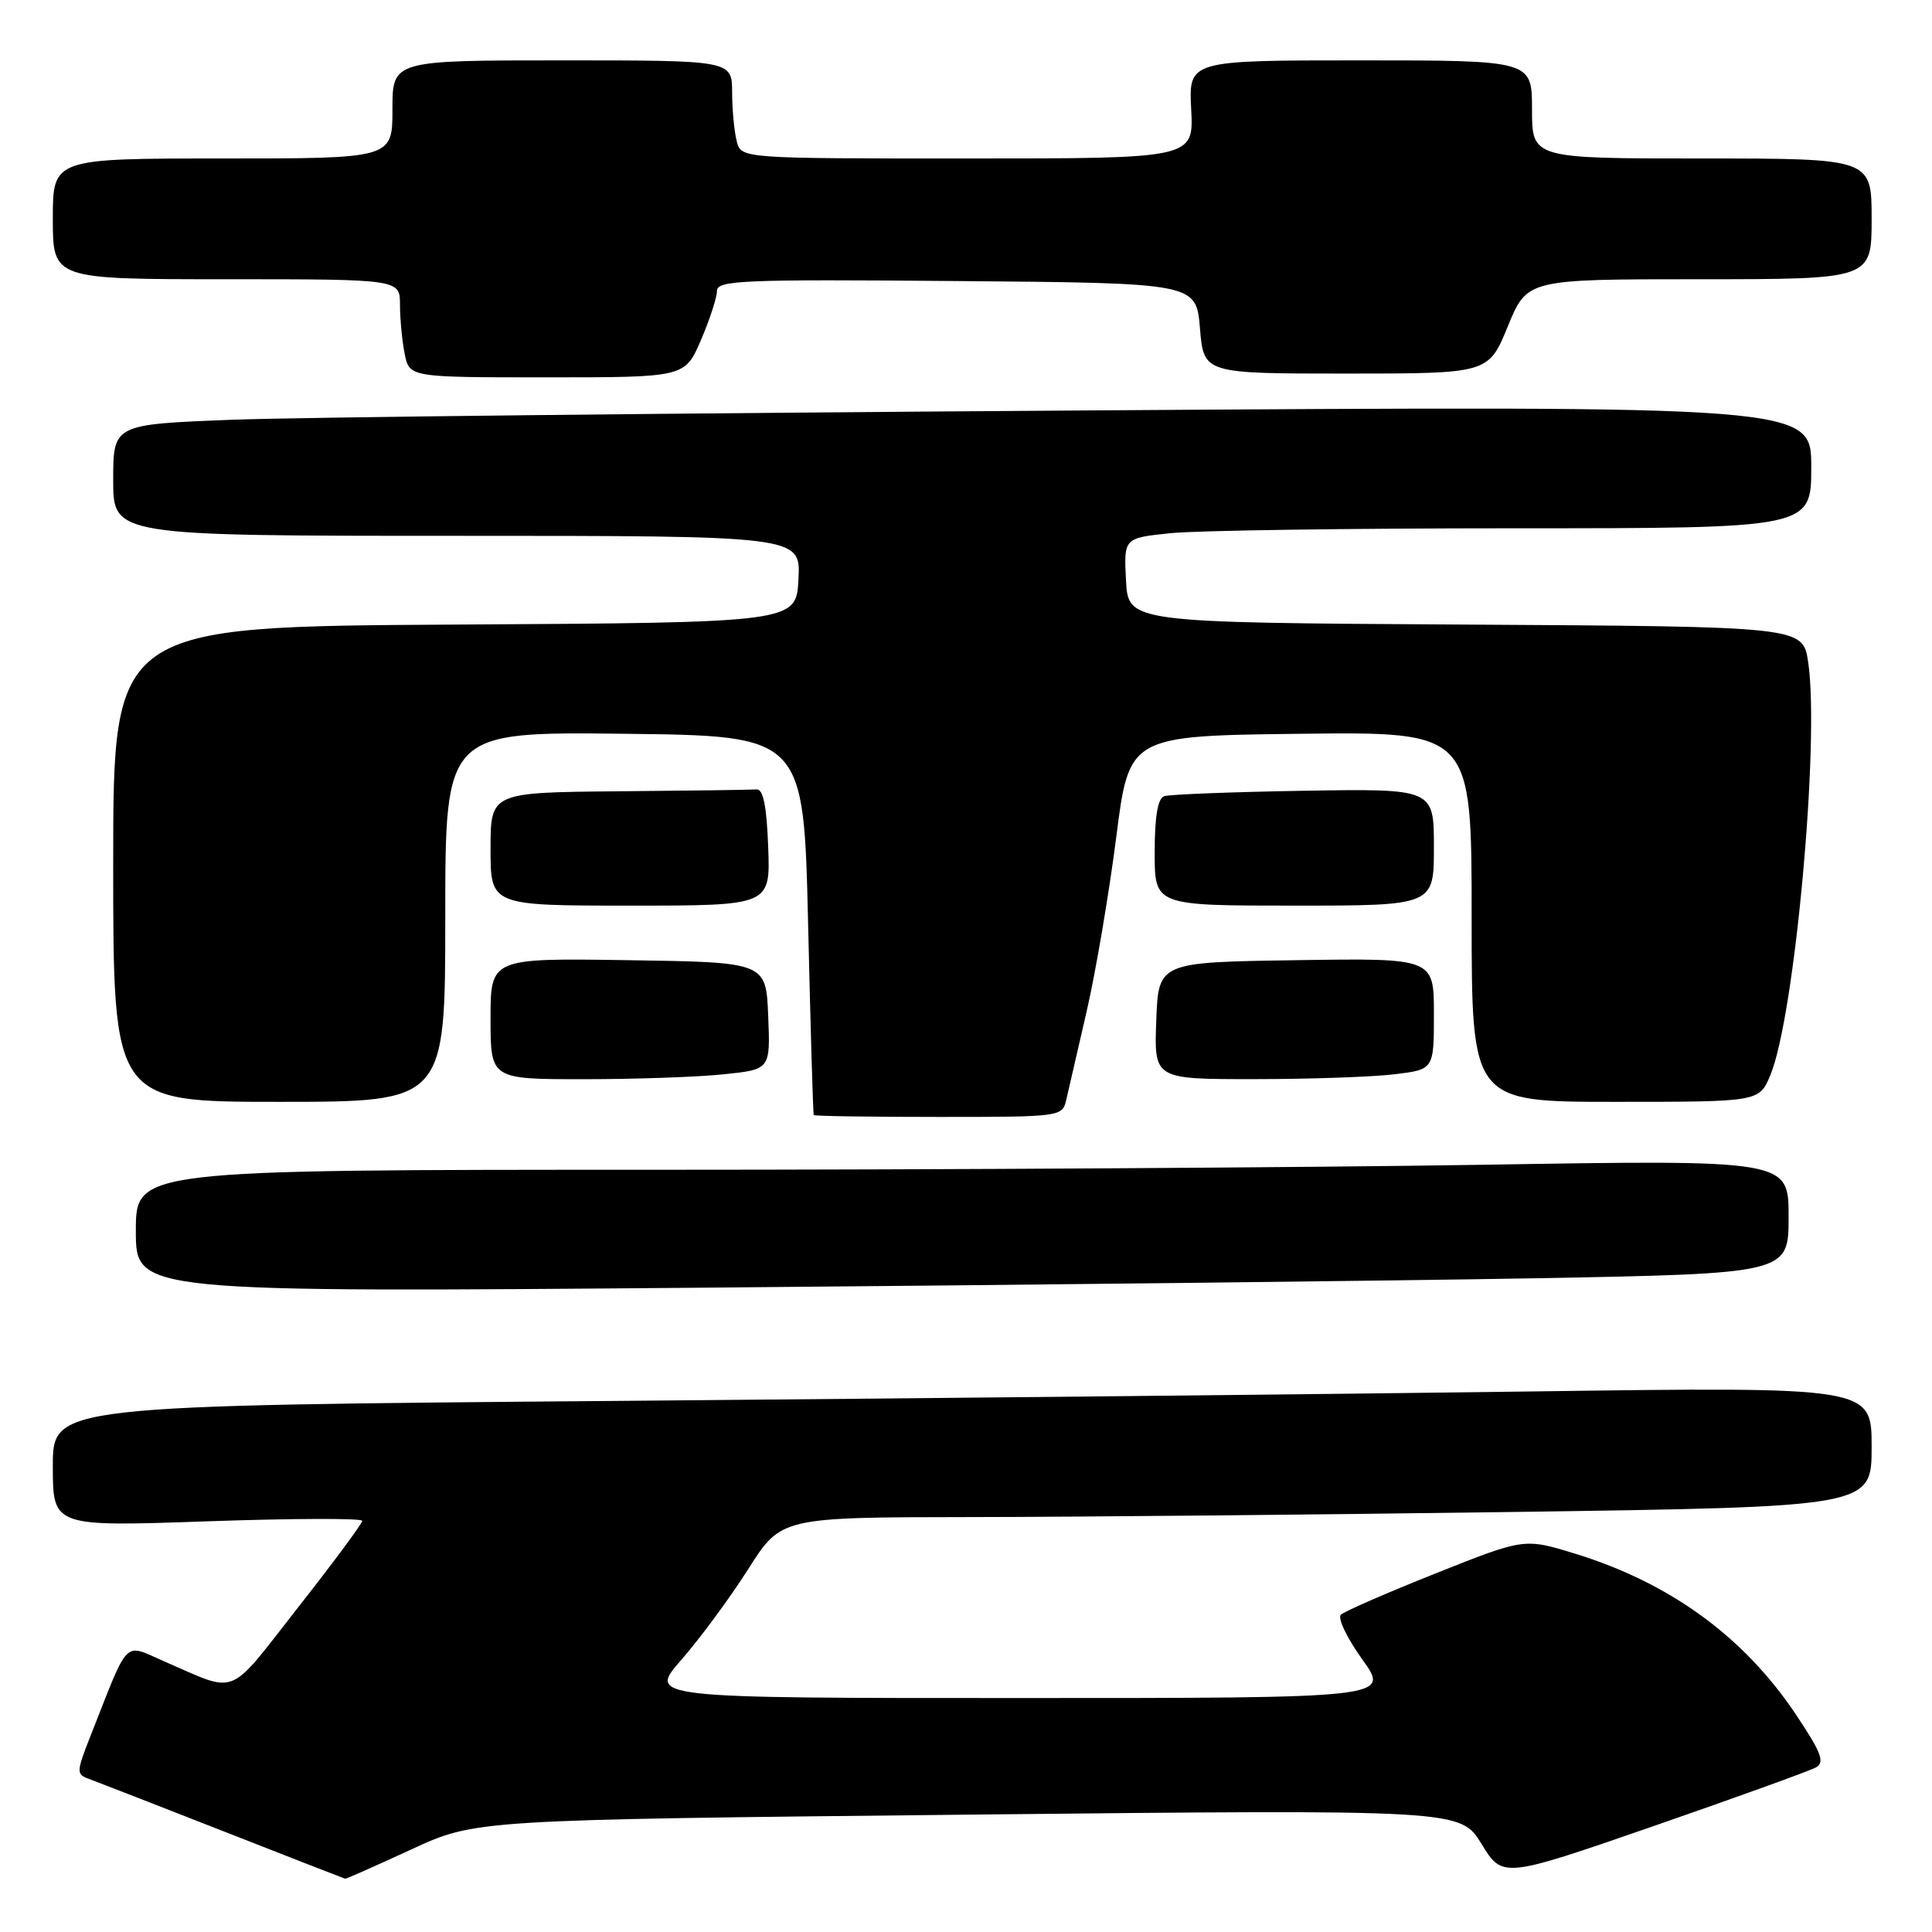 <?xml version="1.0" encoding="UTF-8" standalone="no"?>
<!DOCTYPE svg PUBLIC "-//W3C//DTD SVG 1.1//EN" "http://www.w3.org/Graphics/SVG/1.1/DTD/svg11.dtd" >
<svg xmlns="http://www.w3.org/2000/svg" xmlns:xlink="http://www.w3.org/1999/xlink" version="1.1" viewBox="0 0 256 256">
 <g >
 <path fill="currentColor"
d=" M 54.48 245.07 C 62.99 241.13 62.99 241.13 128.24 240.45 C 193.50 239.77 193.50 239.77 196.31 244.33 C 199.11 248.89 199.11 248.89 219.13 241.96 C 230.13 238.14 239.80 234.65 240.61 234.20 C 241.83 233.52 241.36 232.26 237.98 227.20 C 231.09 216.89 221.32 209.76 208.74 205.88 C 201.98 203.80 201.98 203.80 190.24 208.48 C 183.78 211.05 178.13 213.52 177.67 213.96 C 177.21 214.40 178.49 217.07 180.51 219.88 C 184.19 225.00 184.19 225.00 135.02 225.00 C 85.84 225.00 85.84 225.00 90.31 219.90 C 92.76 217.09 96.74 211.70 99.14 207.92 C 103.50 201.05 103.50 201.05 128.50 201.02 C 142.25 201.01 174.76 200.70 200.75 200.34 C 248.00 199.67 248.00 199.67 248.00 191.72 C 248.00 183.76 248.00 183.76 203.25 184.37 C 178.64 184.71 124.41 185.27 82.75 185.62 C 7.00 186.24 7.00 186.24 7.00 194.27 C 7.00 202.30 7.00 202.30 27.50 201.58 C 38.78 201.19 48.00 201.16 48.00 201.52 C 48.00 201.87 44.16 207.06 39.46 213.04 C 30.01 225.09 31.67 224.43 21.69 220.11 C 16.30 217.77 17.18 216.86 11.97 230.08 C 10.12 234.78 10.10 235.10 11.75 235.70 C 12.71 236.05 20.70 239.16 29.50 242.61 C 38.30 246.06 45.60 248.91 45.73 248.94 C 45.86 248.98 49.79 247.23 54.48 245.07 Z  M 203.25 169.38 C 237.00 168.76 237.00 168.76 237.00 161.22 C 237.00 153.67 237.00 153.67 196.34 154.34 C 173.97 154.70 124.70 155.00 86.84 155.00 C 18.00 155.00 18.00 155.00 18.00 163.12 C 18.00 171.25 18.00 171.25 93.75 170.62 C 135.41 170.27 184.69 169.71 203.25 169.38 Z  M 141.28 145.75 C 141.57 144.51 142.79 139.22 143.99 134.00 C 145.19 128.78 146.95 118.42 147.90 111.00 C 149.61 97.50 149.61 97.50 172.31 97.23 C 195.00 96.96 195.00 96.96 195.00 121.48 C 195.00 146.00 195.00 146.00 214.05 146.00 C 233.10 146.00 233.10 146.00 234.58 142.46 C 237.81 134.72 241.15 98.18 239.59 87.72 C 238.88 83.02 238.88 83.02 194.19 82.76 C 149.50 82.50 149.50 82.50 149.20 76.90 C 148.91 71.29 148.91 71.29 155.10 70.65 C 158.51 70.29 179.00 70.00 200.65 70.00 C 240.00 70.00 240.00 70.00 240.00 61.88 C 240.00 53.75 240.00 53.75 143.25 54.39 C 90.04 54.74 39.41 55.29 30.75 55.62 C 15.00 56.23 15.00 56.23 15.00 63.61 C 15.00 71.00 15.00 71.00 60.55 71.00 C 106.10 71.00 106.10 71.00 105.80 76.75 C 105.50 82.50 105.50 82.50 60.25 82.76 C 15.00 83.02 15.00 83.02 15.00 114.51 C 15.00 146.00 15.00 146.00 37.00 146.00 C 59.00 146.00 59.00 146.00 59.00 121.48 C 59.00 96.96 59.00 96.96 82.75 97.23 C 106.50 97.50 106.50 97.50 107.08 122.50 C 107.40 136.25 107.73 147.61 107.83 147.75 C 107.92 147.89 115.37 148.00 124.38 148.00 C 140.55 148.00 140.77 147.97 141.28 145.75 Z  M 95.89 142.35 C 102.08 141.71 102.08 141.71 101.79 134.60 C 101.50 127.50 101.50 127.50 83.25 127.23 C 65.00 126.95 65.00 126.95 65.00 134.98 C 65.00 143.00 65.00 143.00 77.35 143.00 C 84.15 143.00 92.49 142.71 95.89 142.35 Z  M 184.75 142.35 C 190.00 141.72 190.00 141.72 190.00 134.34 C 190.00 126.95 190.00 126.95 171.75 127.23 C 153.50 127.50 153.50 127.50 153.21 135.25 C 152.92 143.00 152.92 143.00 166.21 142.99 C 173.52 142.99 181.86 142.70 184.75 142.35 Z  M 101.79 112.25 C 101.59 106.80 101.13 104.53 100.25 104.60 C 99.56 104.66 91.35 104.77 82.00 104.85 C 65.00 105.00 65.00 105.00 65.00 112.50 C 65.00 120.00 65.00 120.00 83.54 120.00 C 102.08 120.00 102.08 120.00 101.79 112.25 Z  M 190.00 112.25 C 190.00 104.50 190.00 104.50 172.75 104.78 C 163.26 104.94 154.94 105.26 154.25 105.50 C 153.41 105.79 153.00 108.24 153.00 112.97 C 153.00 120.00 153.00 120.00 171.50 120.00 C 190.00 120.00 190.00 120.00 190.00 112.25 Z  M 92.88 45.06 C 94.04 42.35 95.00 39.42 95.00 38.55 C 95.00 37.14 98.38 37.00 126.75 37.24 C 158.50 37.50 158.50 37.50 159.00 43.50 C 159.50 49.50 159.50 49.50 178.36 49.50 C 197.23 49.50 197.23 49.50 199.79 43.25 C 202.35 37.00 202.35 37.00 225.18 37.00 C 248.00 37.00 248.00 37.00 248.00 29.00 C 248.00 21.00 248.00 21.00 225.50 21.00 C 203.00 21.00 203.00 21.00 203.00 14.50 C 203.00 8.00 203.00 8.00 180.25 8.00 C 157.50 8.00 157.50 8.00 157.84 14.50 C 158.17 21.00 158.17 21.00 128.20 21.00 C 98.23 21.00 98.23 21.00 97.63 18.75 C 97.30 17.51 97.02 14.59 97.01 12.25 C 97.00 8.00 97.00 8.00 74.50 8.00 C 52.00 8.00 52.00 8.00 52.00 14.50 C 52.00 21.00 52.00 21.00 29.50 21.00 C 7.00 21.00 7.00 21.00 7.00 29.00 C 7.00 37.00 7.00 37.00 30.00 37.00 C 53.00 37.00 53.00 37.00 53.00 40.38 C 53.00 42.23 53.28 45.16 53.62 46.88 C 54.25 50.00 54.25 50.00 72.50 50.00 C 90.75 50.00 90.75 50.00 92.88 45.06 Z "/>
</g>
</svg>
